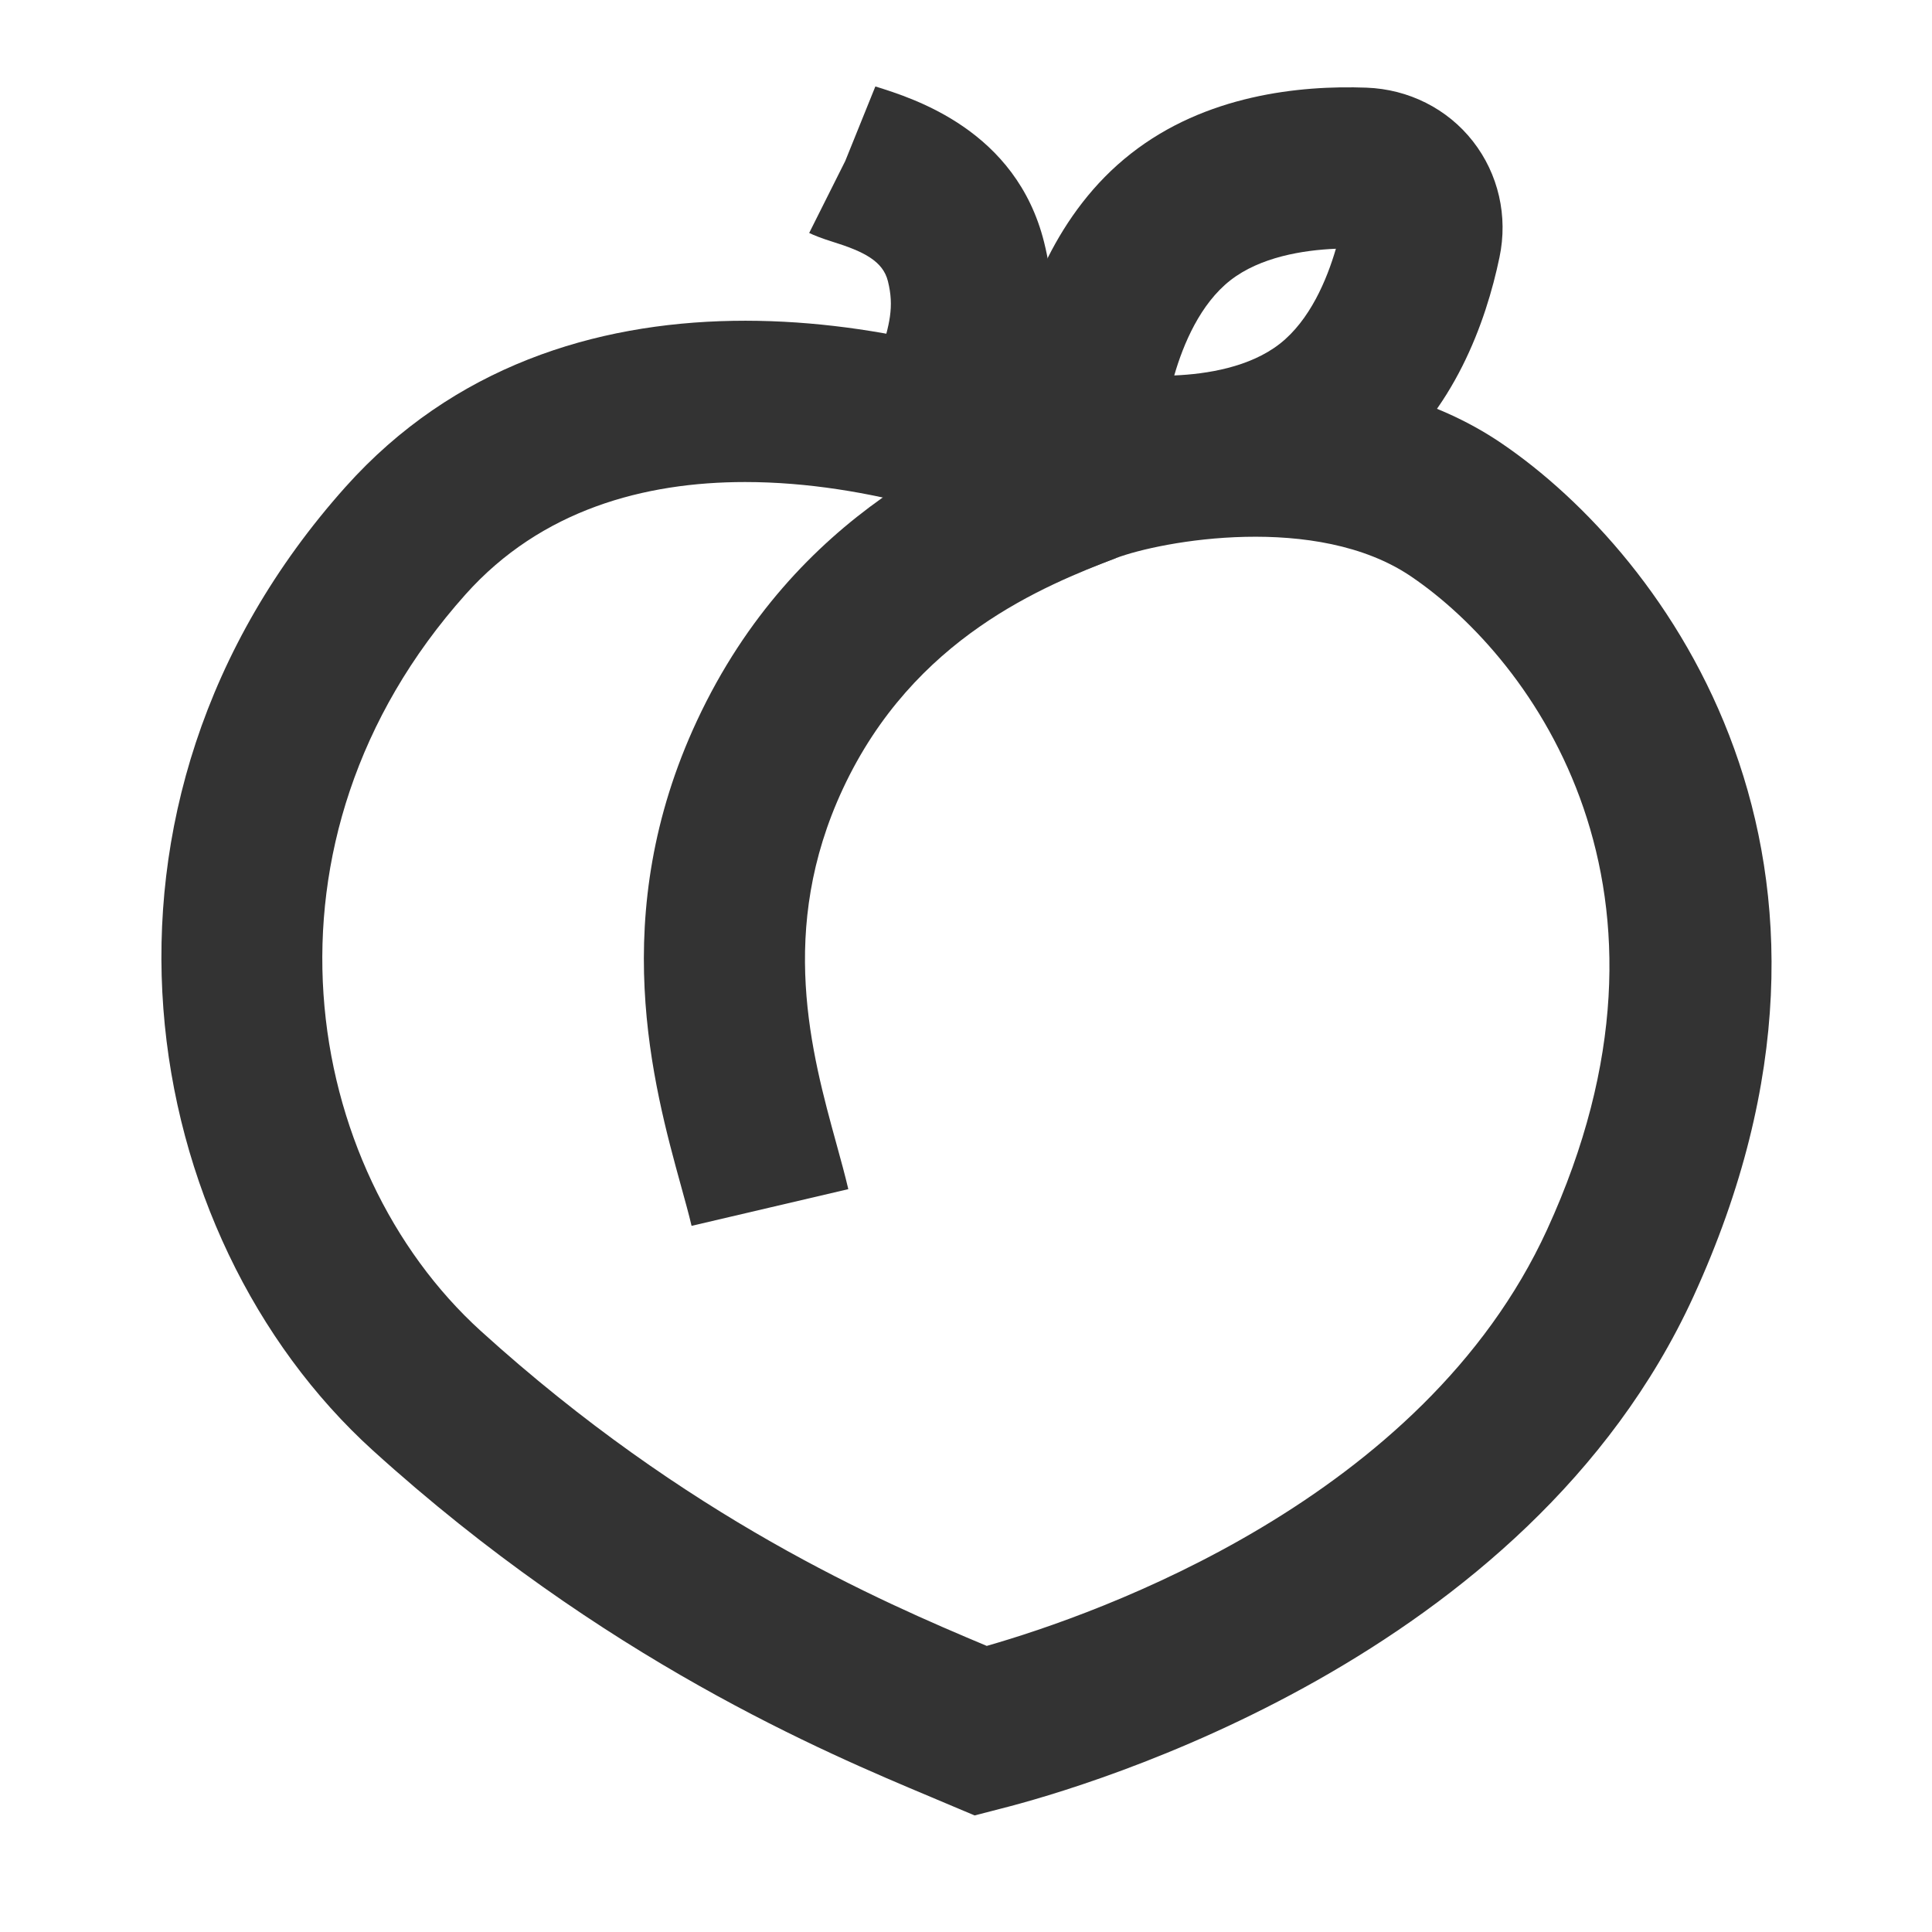 <?xml version="1.0" encoding="iso-8859-1"?>
<svg version="1.1" id="&#x56FE;&#x5C42;_1" xmlns="http://www.w3.org/2000/svg" xmlns:xlink="http://www.w3.org/1999/xlink" x="0px"
	 y="0px" viewBox="0 0 24 24" style="enable-background:new 0 0 24 24;" xml:space="preserve">
<path style="fill:#333333;" d="M12.107,22.552l-0.538-0.227c-1.32-0.554-4.068-1.706-6.938-4.308
	c-2.931-2.658-3.894-7.99-0.339-11.968c2.687-3.004,7.043-2.125,9.284-1.12c1.11-0.294,3.385-0.57,5.074,0.576
	c2.054,1.394,4.866,5.195,2.385,10.604c-2.063,4.498-7.528,6.087-8.603,6.359L12.107,22.552z M9.256,5.988
	c-1.25,0-2.533,0.344-3.472,1.395l0,0c-2.738,3.063-2.033,7.136,0.191,9.153c2.56,2.321,4.953,3.352,6.283,3.91
	c1.386-0.397,5.421-1.815,6.96-5.17c1.925-4.195-0.156-7.075-1.689-8.115c-1.171-0.794-3.101-0.443-3.672-0.226l-0.414,0.158
	l-0.396-0.201C12.322,6.523,10.815,5.988,9.256,5.988z"/>
<path style="fill:#333333;" d="M8.591,15.228c-0.034-0.146-0.08-0.309-0.129-0.488c-0.348-1.262-0.93-3.374,0.196-5.787
	c1.219-2.613,3.42-3.471,4.478-3.884l0.727,1.863c-0.878,0.342-2.512,0.979-3.392,2.866c-0.815,1.747-0.39,3.286-0.081,4.41
	c0.057,0.207,0.109,0.396,0.148,0.564L8.591,15.228z"/>
<path style="fill:#333333;" d="M12.74,5.392l-1.98-0.283c0.033-0.231,0.099-0.458,0.171-0.692c0.12-0.388,0.179-0.604,0.099-0.924
	c-0.062-0.25-0.3-0.369-0.688-0.49c-0.135-0.042-0.235-0.082-0.29-0.109L10.5,2l0.374-0.926c0.479,0.149,1.749,0.545,2.096,1.934
	c0.22,0.876,0.019,1.525-0.128,2C12.802,5.138,12.759,5.263,12.74,5.392z"/>
<path style="fill:#333333;" d="M14.424,6.667c-0.075,0-0.148-0.001-0.219-0.004l0,0c-0.522-0.018-1.004-0.26-1.321-0.665
	s-0.438-0.931-0.331-1.443c0.17-0.807,0.567-1.92,1.496-2.647c0.926-0.727,2.093-0.85,2.926-0.819
	c0.523,0.019,1.005,0.261,1.322,0.666s0.438,0.931,0.33,1.442c-0.168,0.805-0.564,1.917-1.495,2.647
	C16.281,6.511,15.227,6.667,14.424,6.667z M14.273,4.665L14.273,4.665L14.273,4.665z M16.595,3.09
	c-0.407,0.017-0.94,0.102-1.312,0.393c-0.372,0.292-0.583,0.789-0.696,1.181c0.406-0.017,0.939-0.102,1.312-0.394
	C16.271,3.978,16.481,3.48,16.595,3.09z"/>
</svg>






